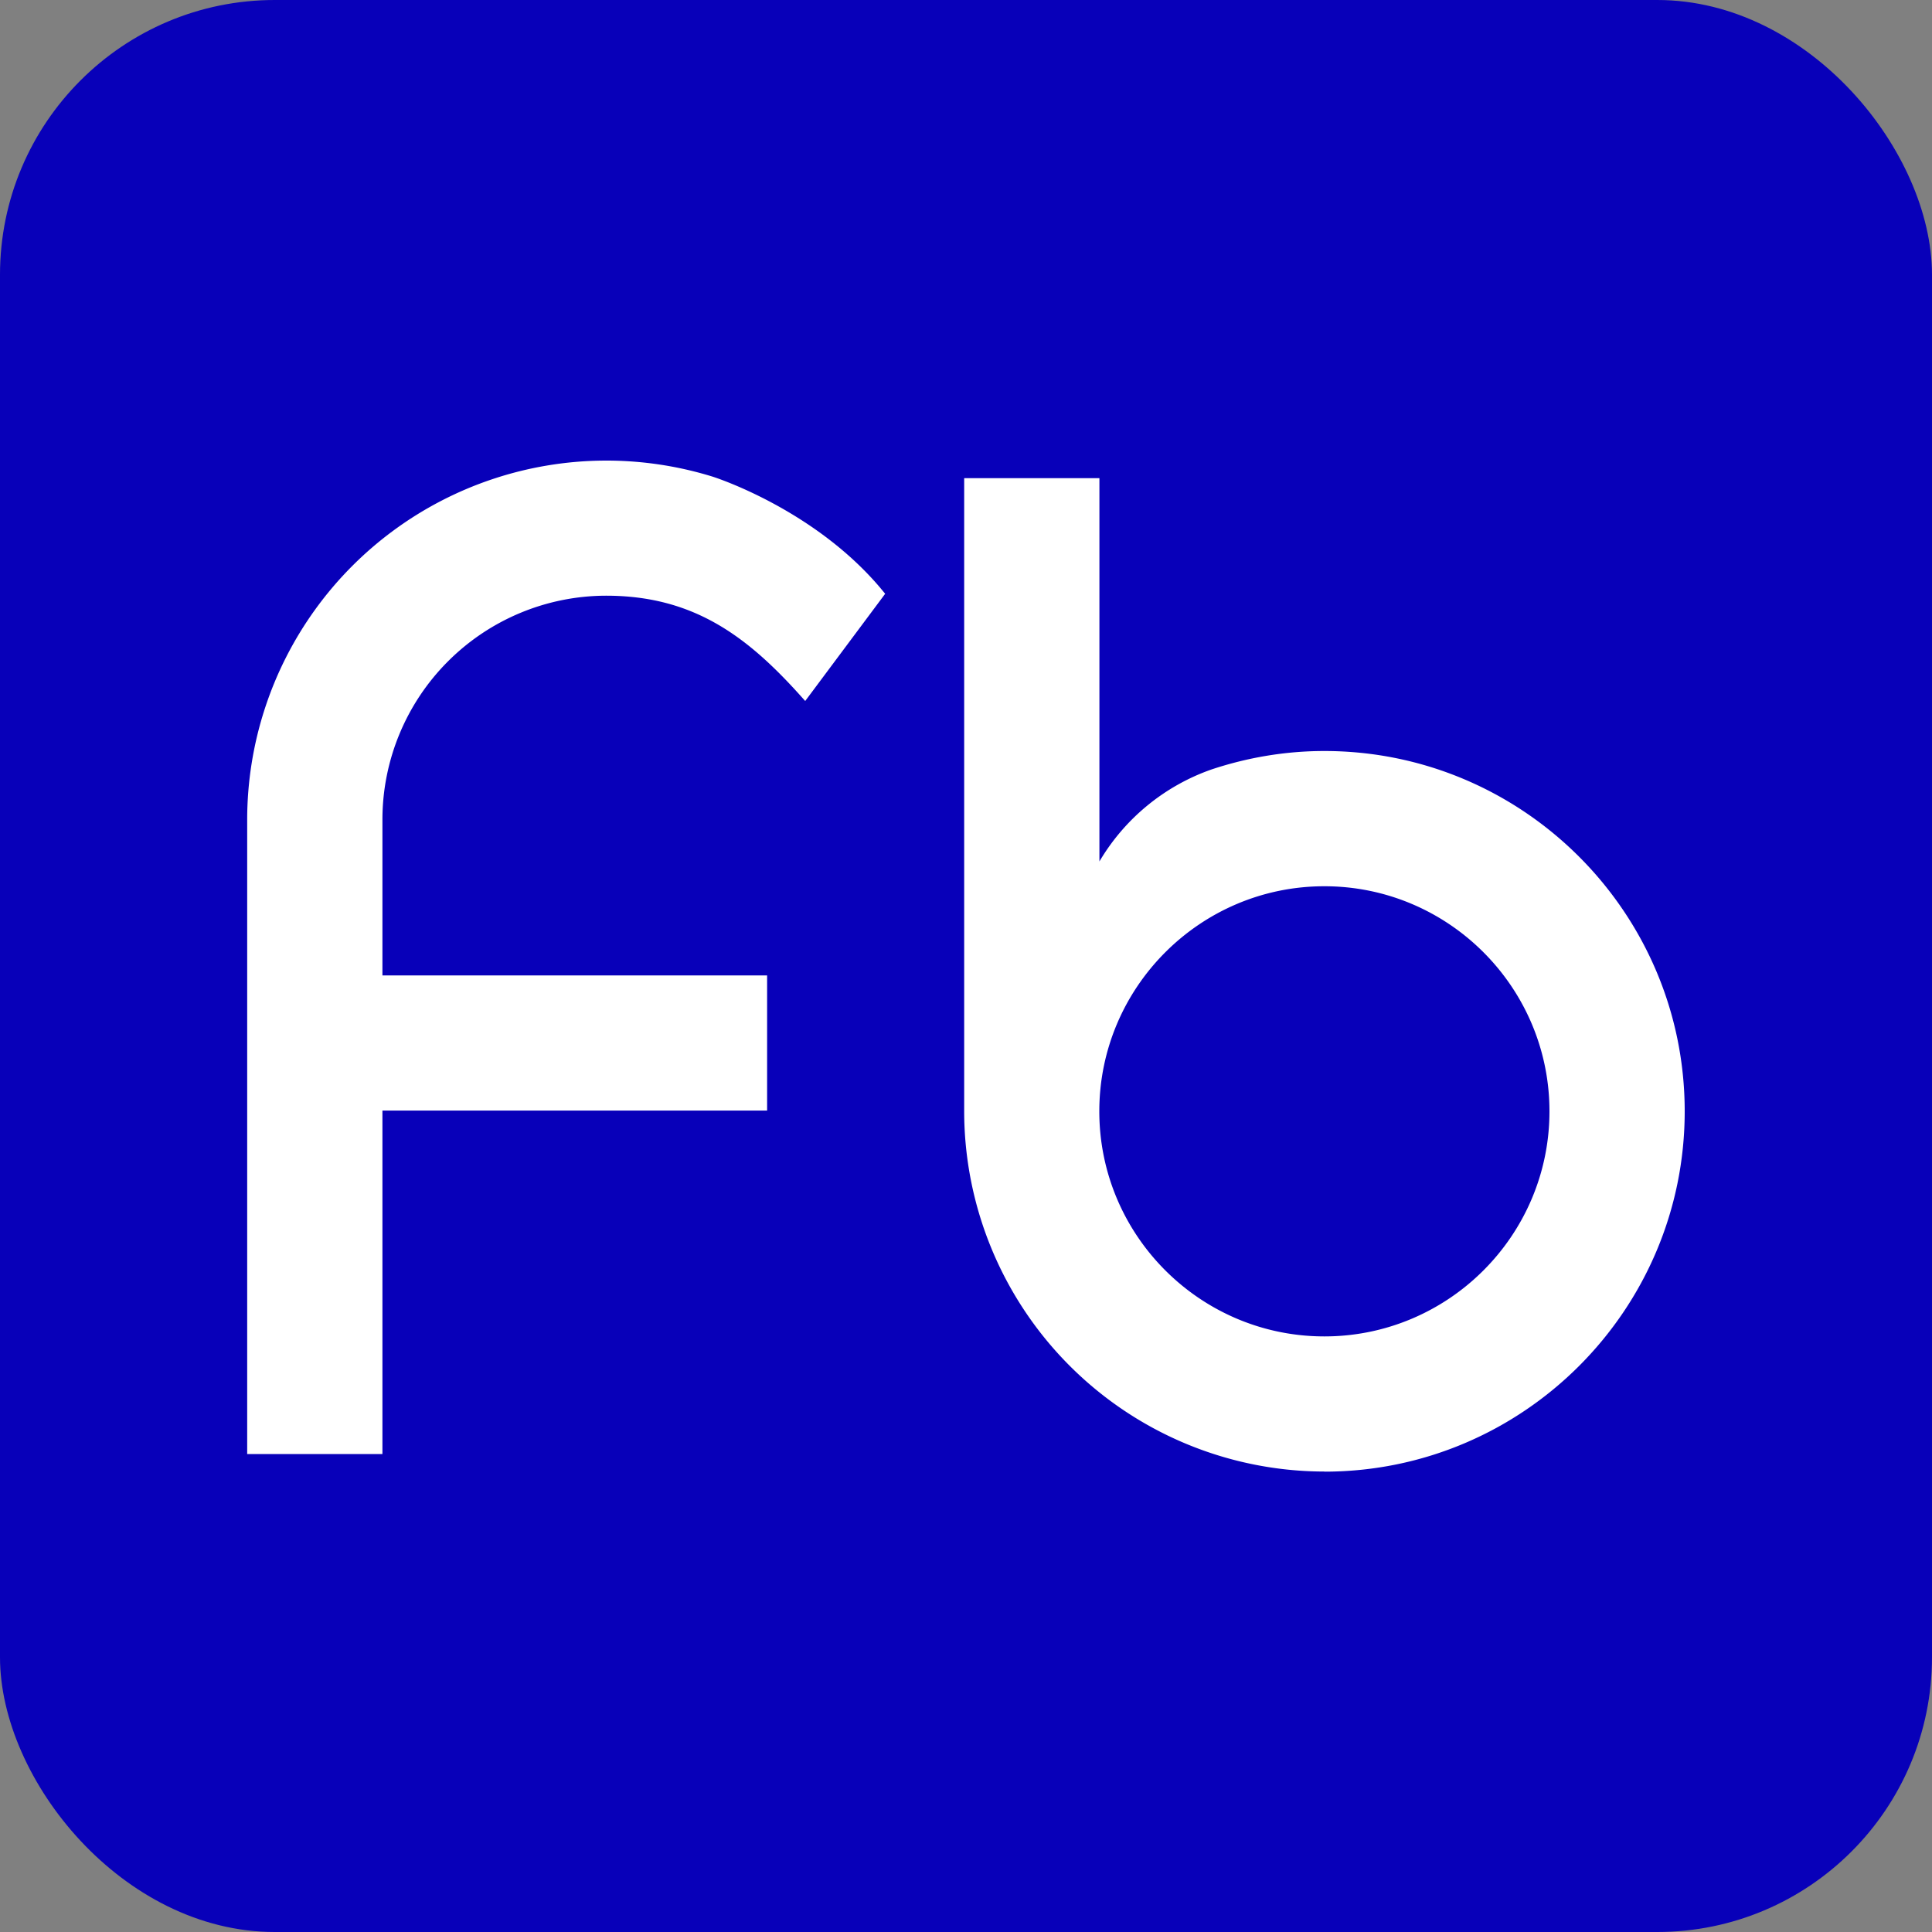 <svg xmlns="http://www.w3.org/2000/svg" viewBox="0 0 180 180"><rect x="0" y="0" width="180" height="180" fill="#808080" stroke="none"/><rect width="180" height="180" fill="#0800b9" rx="25.6" ry="25.6"/><path fill="#fff" d="M35.63 135.45v-31.98h35.84V90.88H35.63V76.34A20.87 20.87 0 0 1 56.47 55.5c8.08 0 13.09 3.73 18.11 9.32l.44.49 7.45-9.99-.49-.59C75.73 47.37 66.5 44.44 66.4 44.41a33.47 33.47 0 0 0-43.37 31.91v59.15h12.59Zm87.76 1.66c18.51 0 33.57-15.06 33.57-33.57s-15.06-33.57-33.57-33.57c-3.68 0-7.21.62-10.52 1.72a19.7 19.7 0 0 0-10.44 8.57V44.55h-12.6v58.98a33.6 33.6 0 0 0 33.57 33.57Zm0-54.54c11.56 0 20.97 9.41 20.97 20.97s-9.41 20.97-20.97 20.97-20.97-9.41-20.97-20.97 9.41-20.97 20.97-20.97"/></svg>